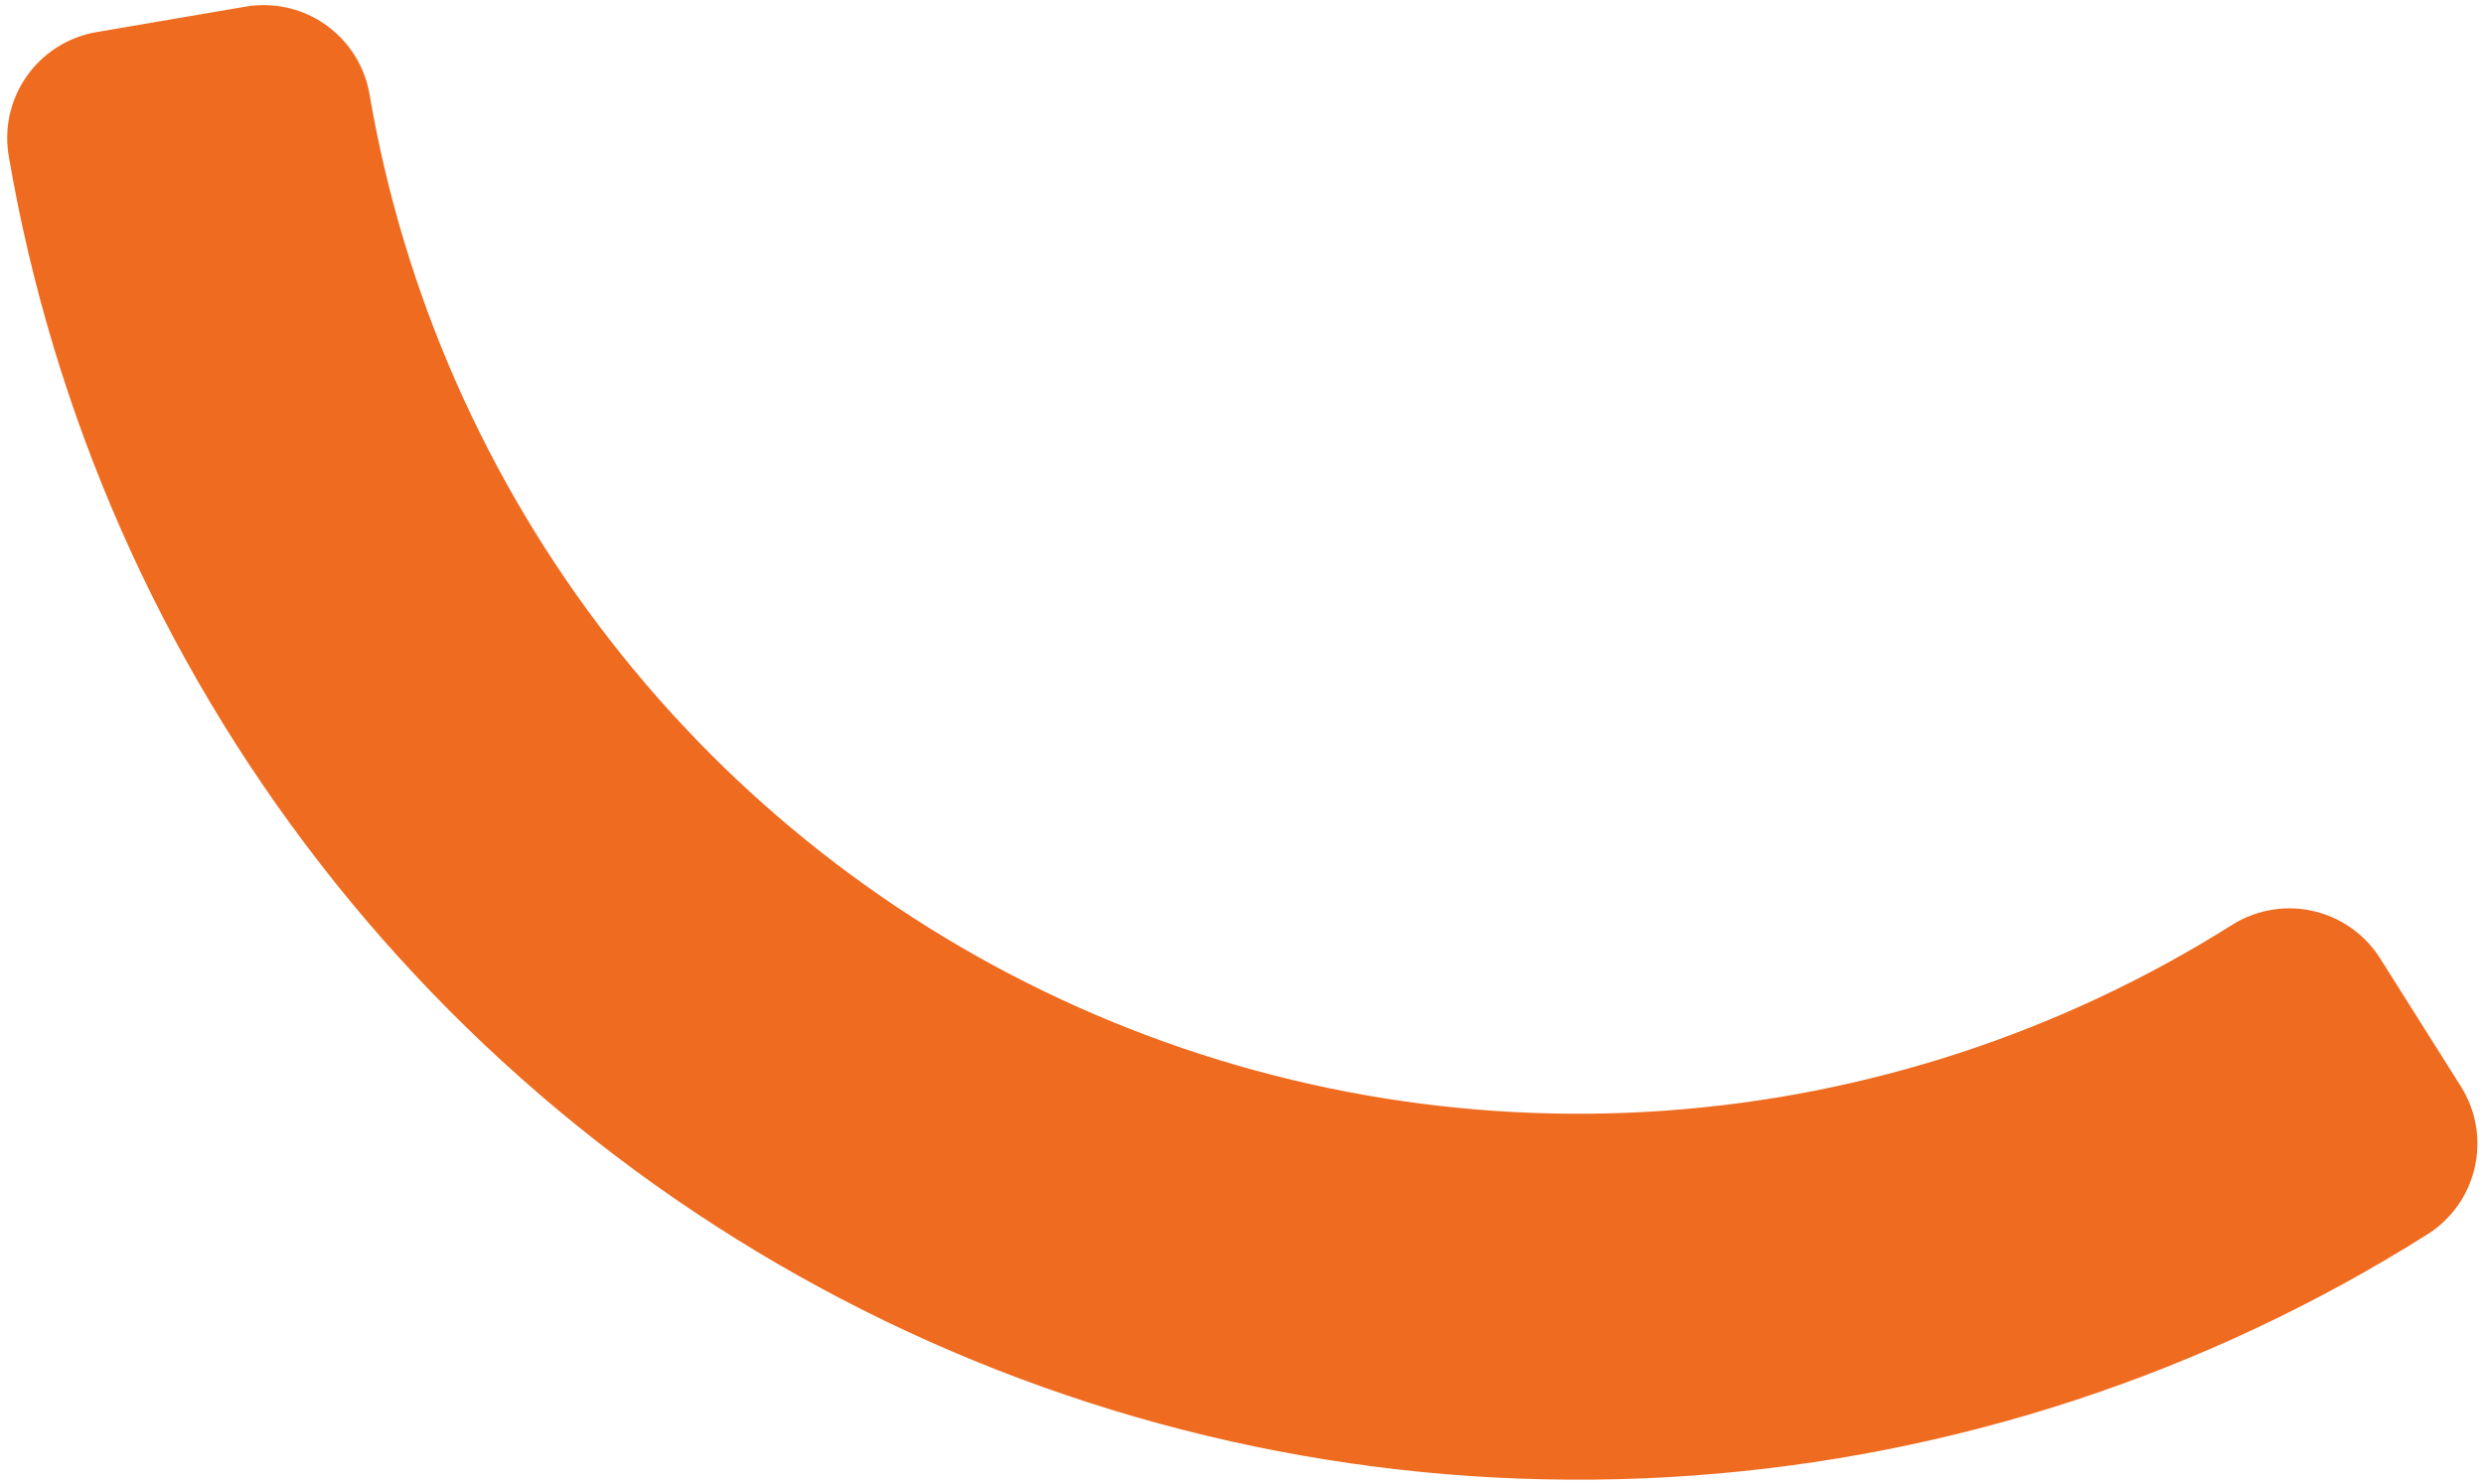 <svg xmlns="http://www.w3.org/2000/svg" width="266" height="159" viewBox="0 0 266 159" fill="none">
<path d="M12.271 14.775C16.675 40.557 27.372 64.855 43.413 85.514C59.454 106.173 80.344 122.556 104.231 133.21C128.118 143.865 154.265 148.462 180.354 146.594C206.443 144.726 231.668 136.452 253.794 122.503L245.155 108.8C225.283 121.328 202.628 128.76 179.197 130.437C155.766 132.114 132.283 127.986 110.83 118.417C89.376 108.847 70.614 94.134 56.208 75.579C41.801 57.025 32.194 35.203 28.238 12.047L12.271 14.775Z" stroke="#ef6b1f" stroke-width="23" stroke-linejoin="round" fill="#000000"/>
</svg>